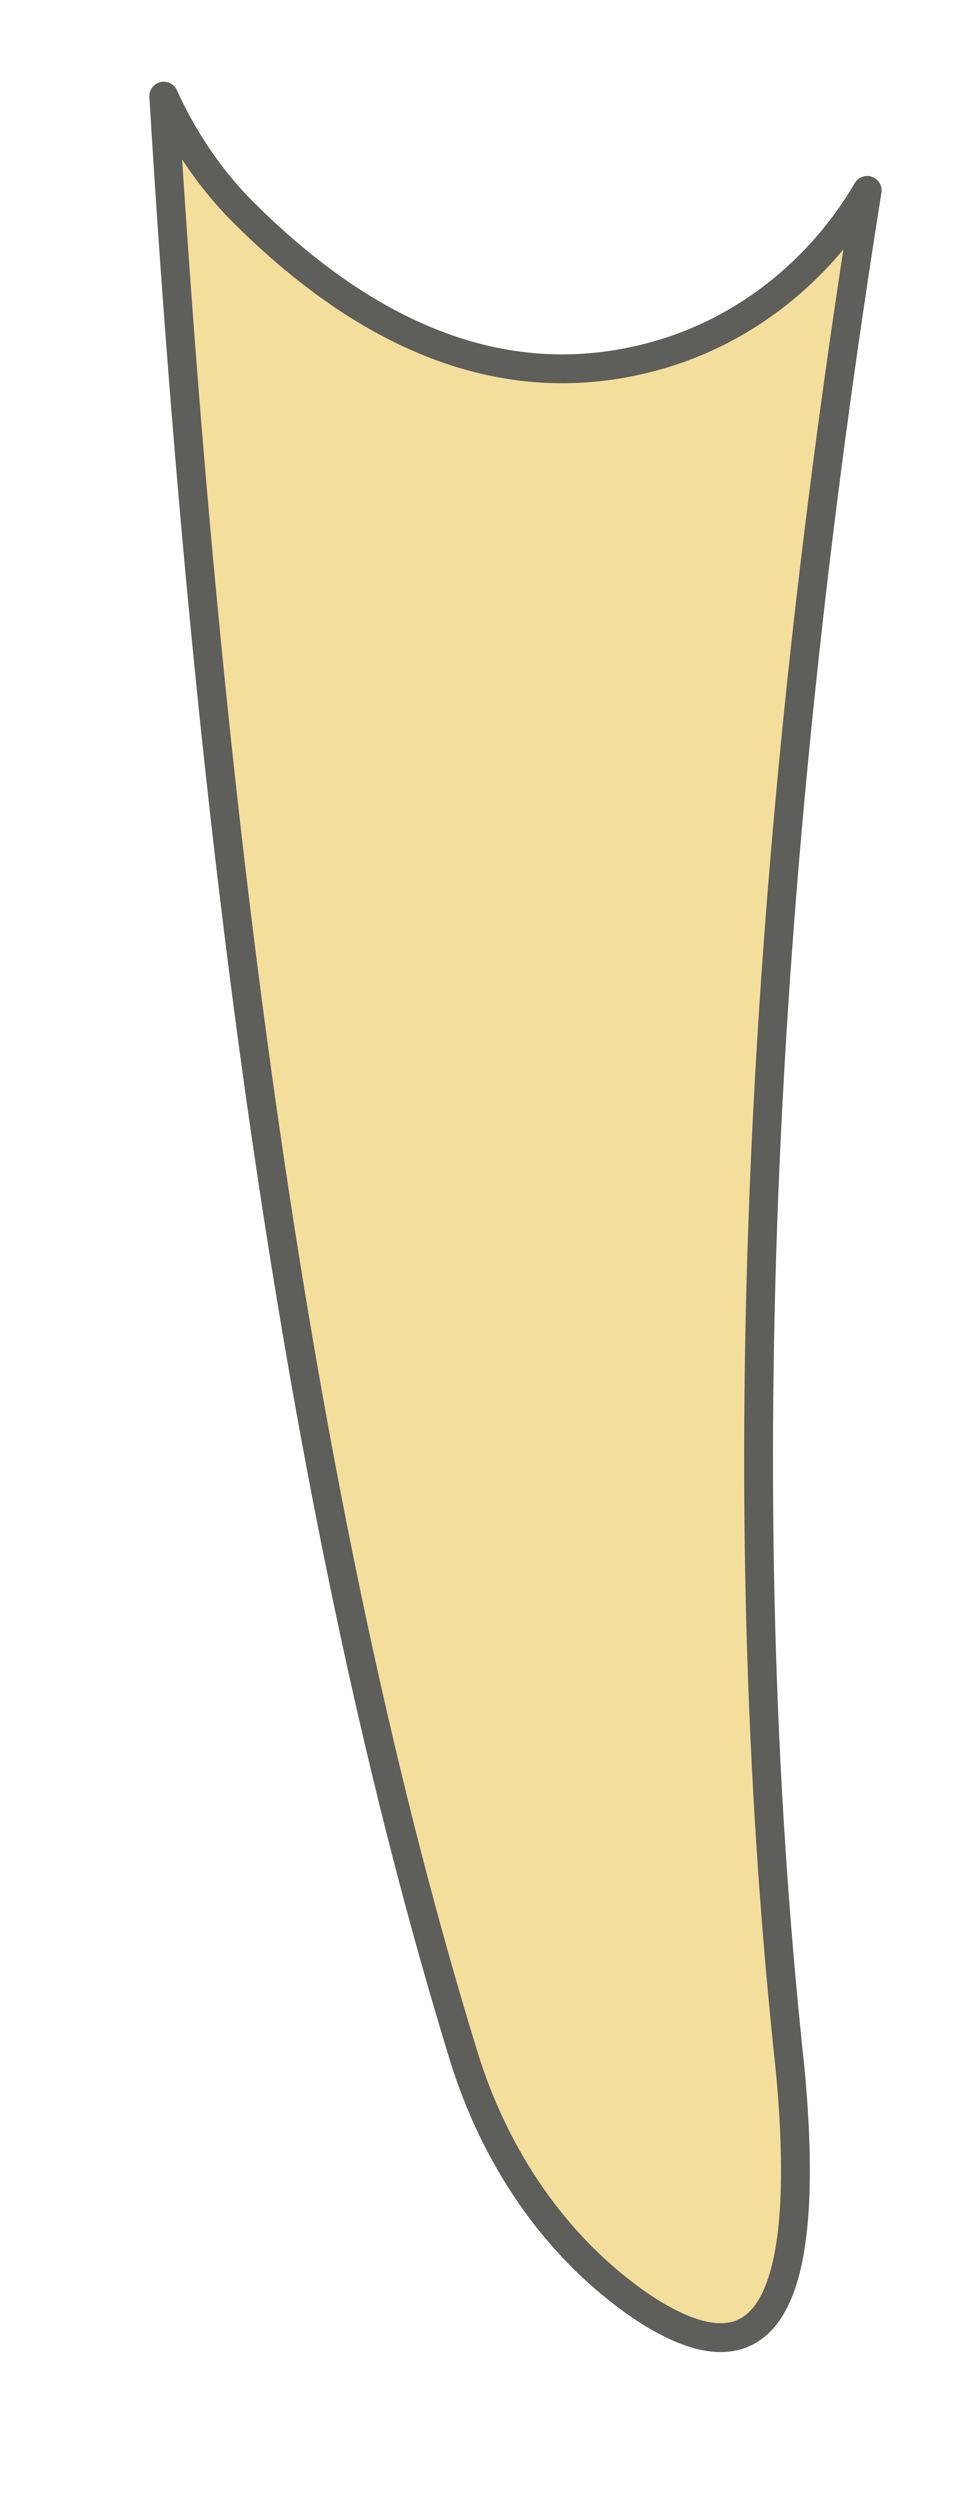 <svg width="5" height="13" viewBox="0 0 5 13" fill="none" xmlns="http://www.w3.org/2000/svg">
<path d="M3.412 1.85C2.692 2.05 1.972 1.81 1.262 1.1C1.092 0.93 0.952 0.72 0.852 0.5C1.092 4.47 1.572 7.96 2.412 10.69C2.572 11.21 2.882 11.68 3.332 11.99C3.942 12.4 4.232 12.07 4.112 10.77C3.782 7.72 3.962 4.44 4.512 0.99C4.272 1.4 3.882 1.72 3.412 1.85Z" fill="#F4DE9C" stroke="#5E5E5A" stroke-width="0.15" stroke-linecap="round" stroke-linejoin="round"/>
</svg>
